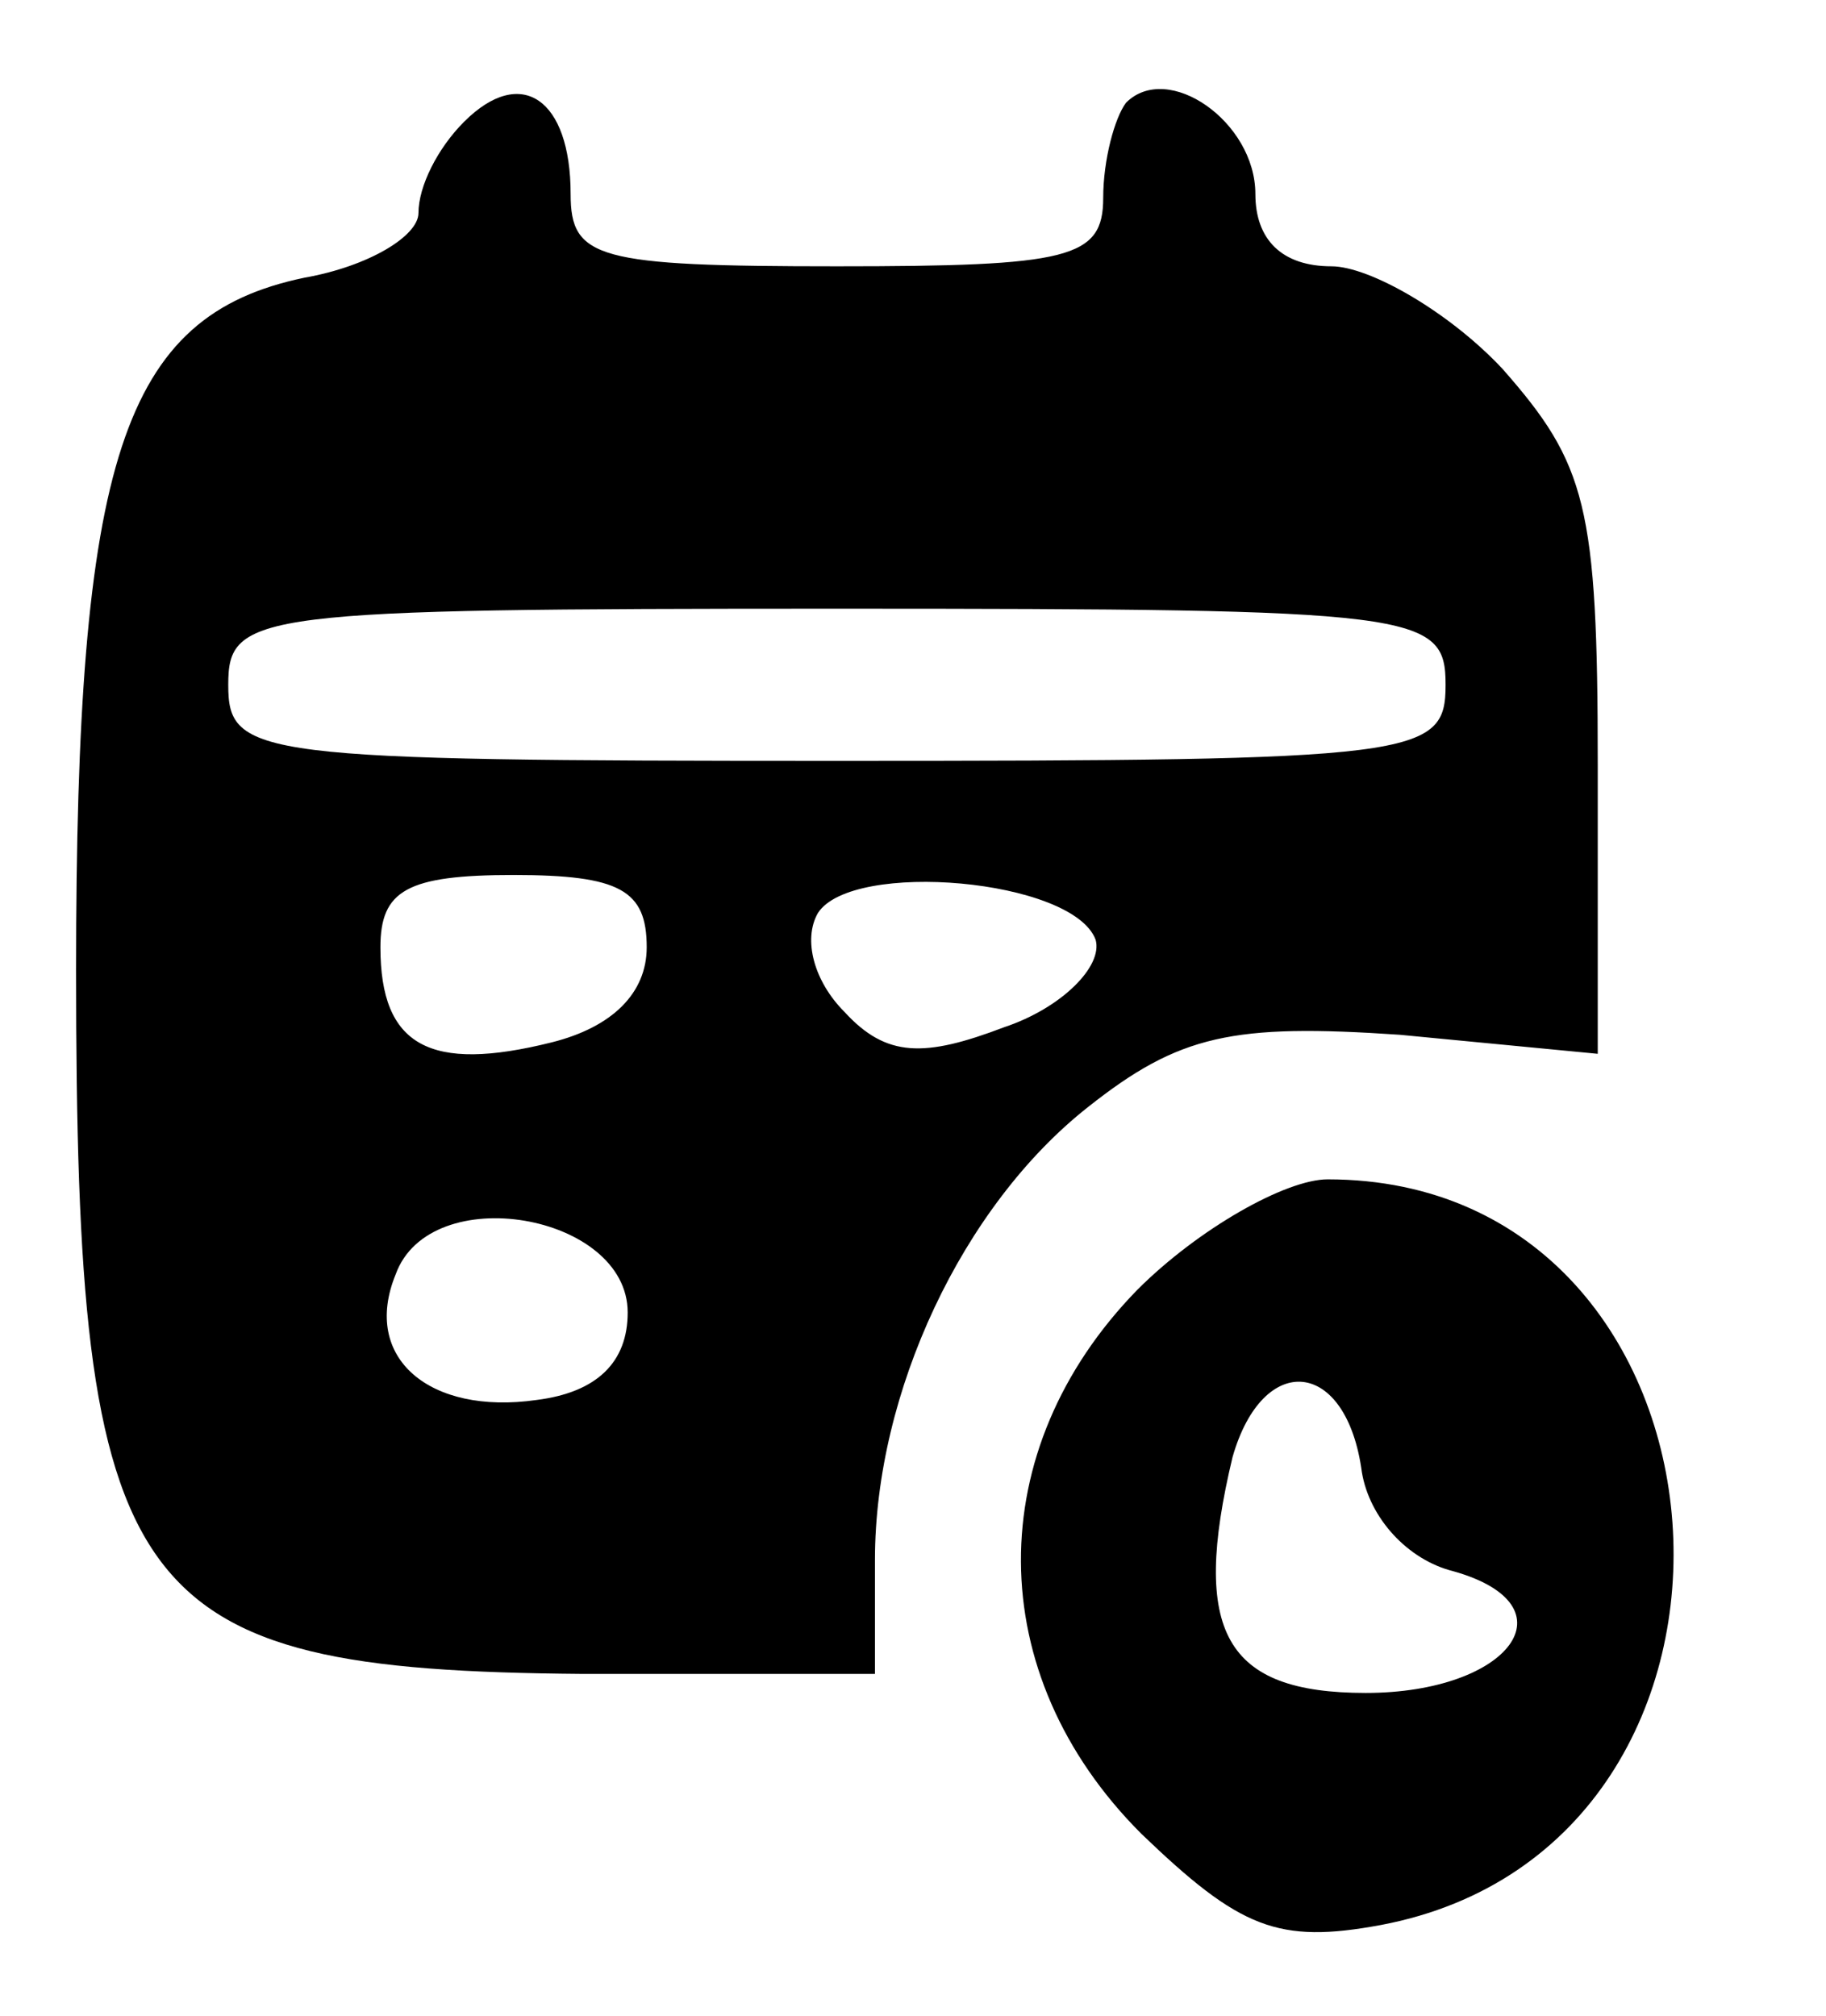 <?xml version="1.0" standalone="no"?>
<!DOCTYPE svg PUBLIC "-//W3C//DTD SVG 20010904//EN"
 "http://www.w3.org/TR/2001/REC-SVG-20010904/DTD/svg10.dtd">
<svg version="1.0" xmlns="http://www.w3.org/2000/svg"
 width="48pt" height="53pt" viewBox="0 0 48 53"
 preserveAspectRatio="xMidYMid meet">

<g transform="translate(0,53) scale(0.1,-0.1)"
fill="#000000" stroke="none">
<path d="M122 498 c-7 -7 -12 -17 -12 -24 0 -6 -13 -14 -30 -17 -48 -10 -60
-48 -60 -182 0 -166 13 -184 133 -185 l77 0 0 30 c0 44 23 93 56 119 24 19 38
22 82 19 l52 -5 0 76 c0 68 -3 79 -25 104 -14 15 -35 27 -45 27 -13 0 -20 7
-20 19 0 19 -23 35 -34 24 -3 -4 -6 -15 -6 -25 0 -16 -9 -18 -70 -18 -63 0
-70 2 -70 19 0 25 -13 34 -28 19z m258 -148 c0 -19 -7 -20 -160 -20 -153 0
-160 1 -160 20 0 19 7 20 160 20 153 0 160 -1 160 -20z m-210 -69 c0 -12 -9
-21 -25 -25 -32 -8 -45 -1 -45 25 0 15 7 19 35 19 28 0 35 -4 35 -19z m118 2
c2 -7 -9 -18 -24 -23 -21 -8 -31 -8 -42 4 -8 8 -11 19 -7 26 9 14 67 9 73 -7z
m-123 -98 c0 -13 -8 -21 -24 -23 -28 -4 -46 11 -37 33 9 25 61 16 61 -10z"/>
<path d="M299 191 c-41 -42 -41 -101 1 -143 26 -25 36 -29 63 -24 111 21 98
196 -14 196 -11 0 -34 -13 -50 -29z m59 -48 c2 -12 12 -23 24 -26 32 -9 15
-32 -23 -32 -37 0 -46 16 -35 62 8 28 30 26 34 -4z"/>
</g>
</svg>
